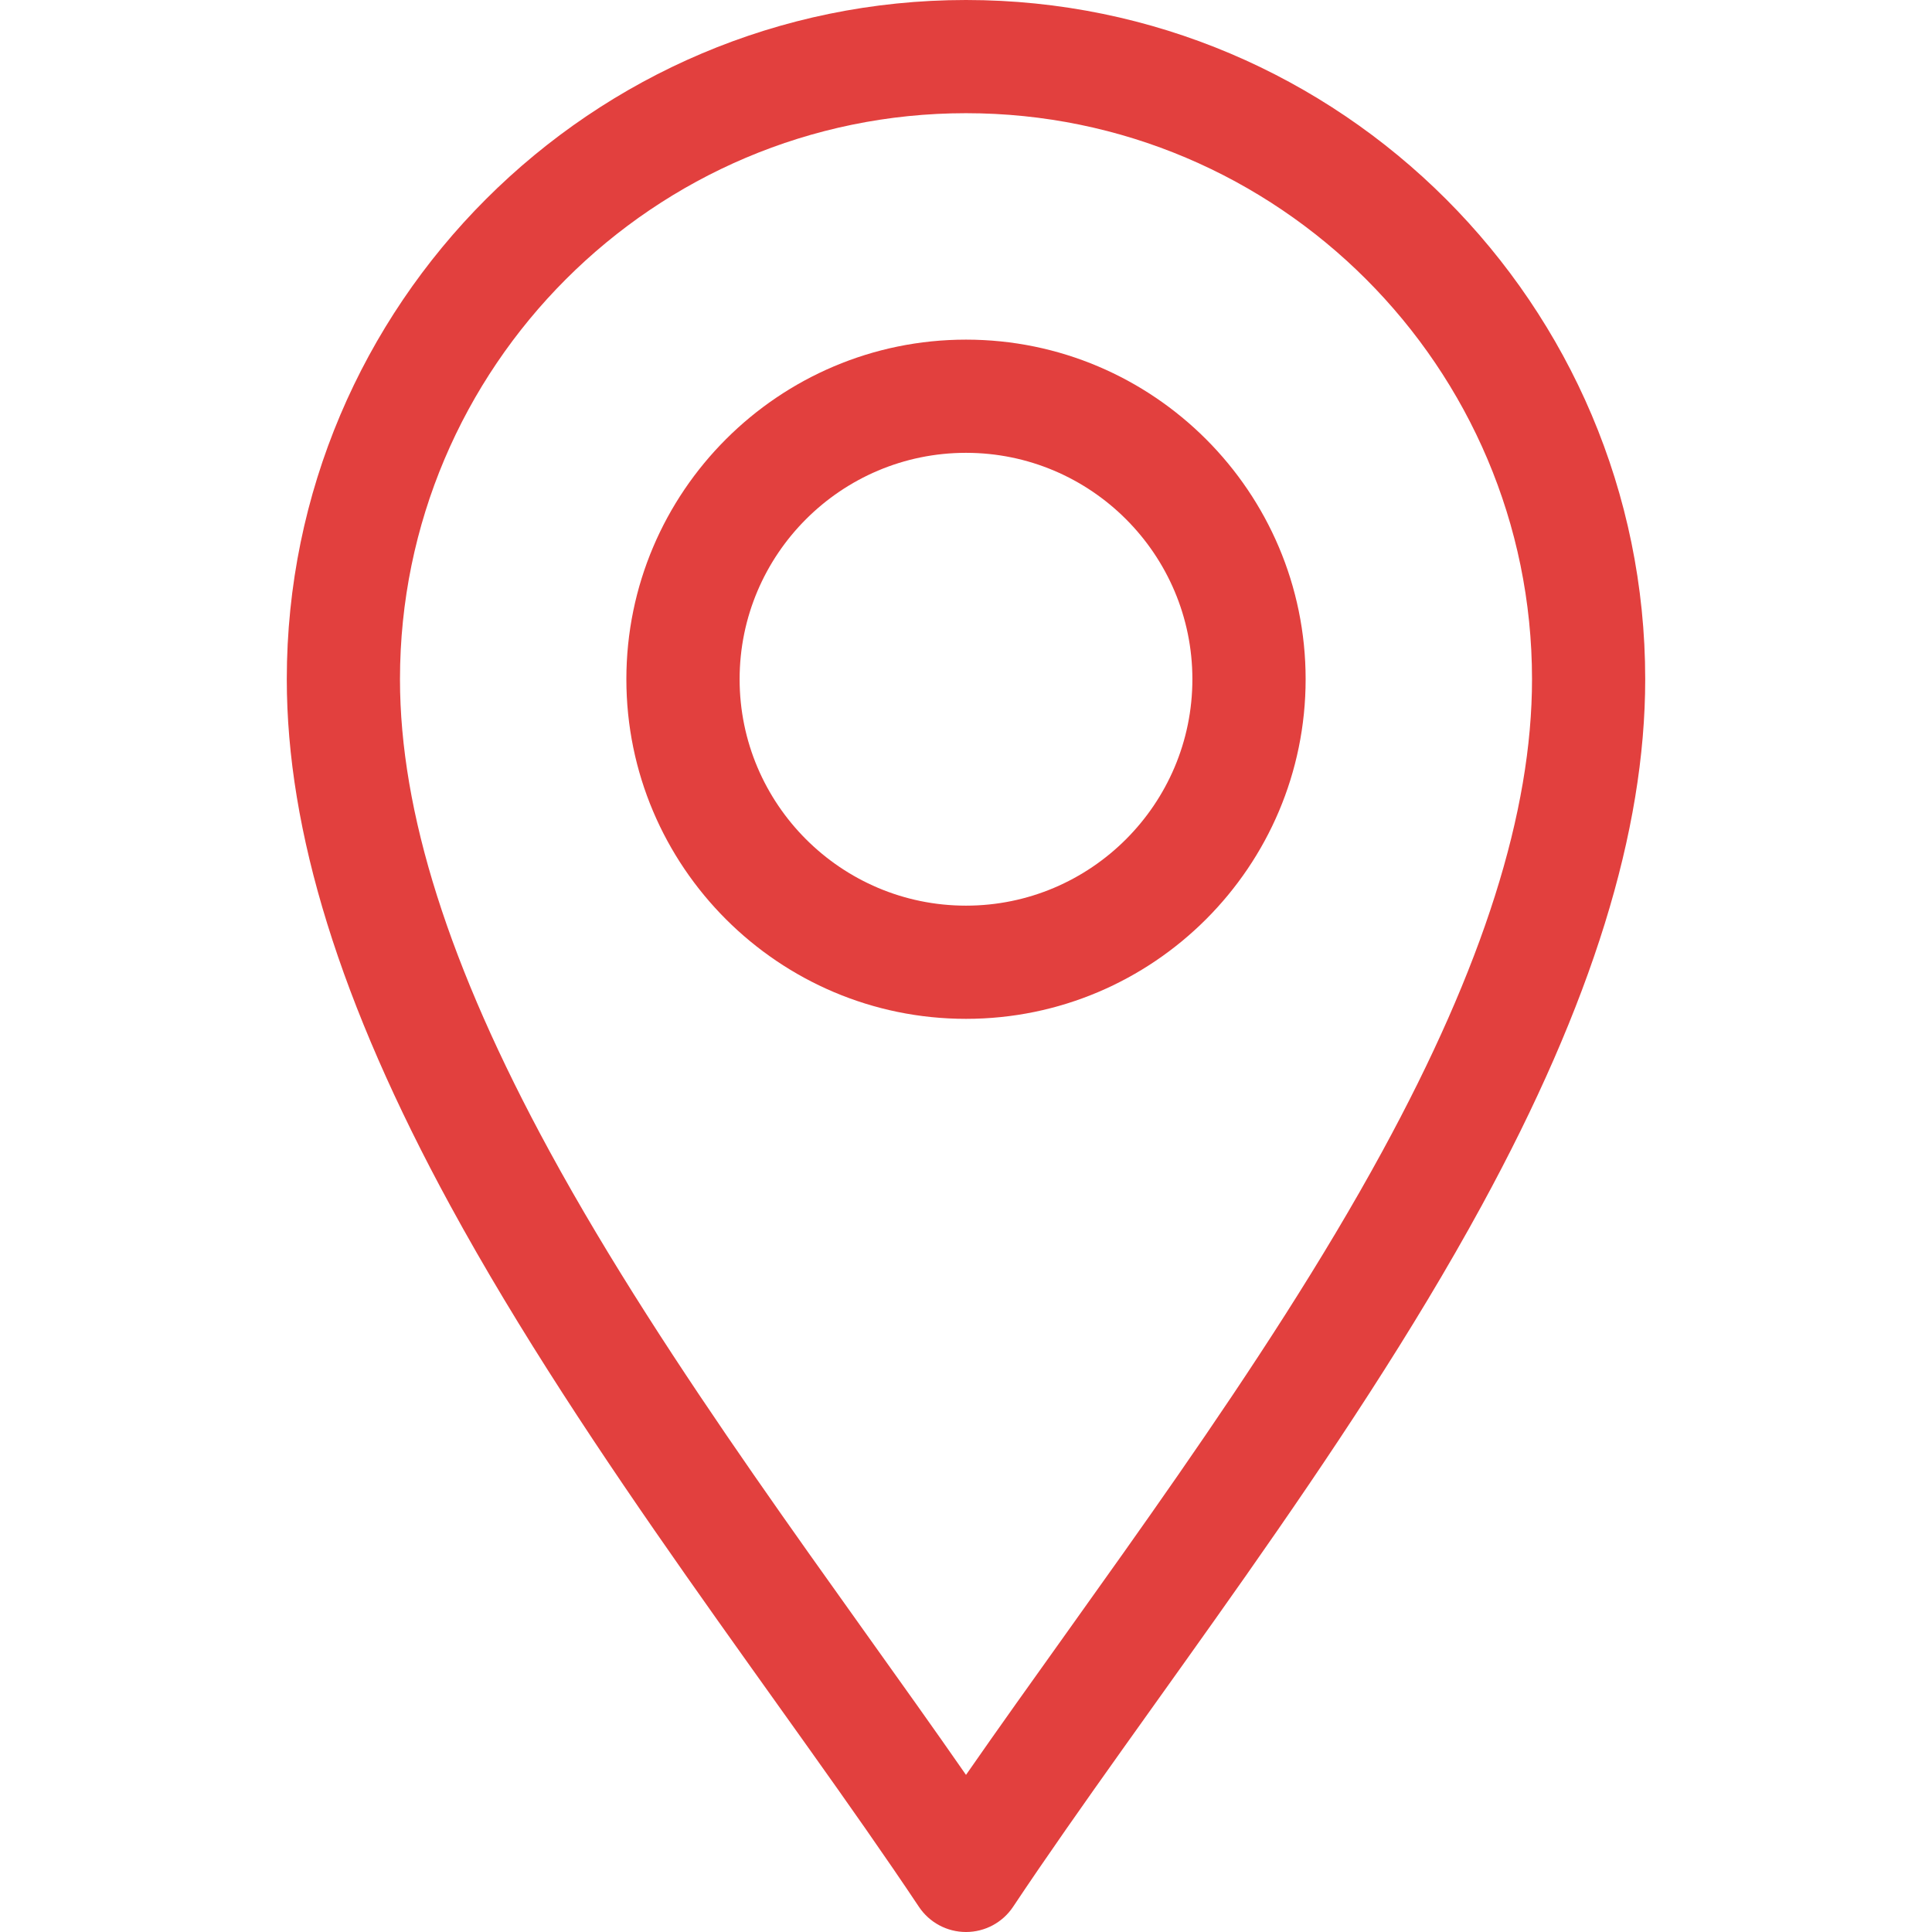 <svg width="34" height="34" viewBox="0 0 34 34" fill="none" xmlns="http://www.w3.org/2000/svg">
<g clip-path="url(#clip0_303_22302)">
<path d="M16.171 33.556C16.356 33.834 16.667 34 17 34C17.333 34 17.644 33.834 17.829 33.556C20.186 30.02 23.658 25.654 26.078 21.212C28.013 17.661 28.953 14.632 28.953 11.953C28.953 5.362 23.591 0 17 0C10.409 0 5.047 5.362 5.047 11.953C5.047 14.632 5.987 17.661 7.922 21.212C10.34 25.65 13.819 30.028 16.171 33.556ZM17 1.992C22.492 1.992 26.961 6.461 26.961 11.953C26.961 14.291 26.1 17.008 24.328 20.259C22.243 24.087 19.267 27.971 17 31.235C14.734 27.971 11.757 24.088 9.671 20.259C7.9 17.008 7.039 14.291 7.039 11.953C7.039 6.461 11.508 1.992 17 1.992Z" fill="#E2403E"/>
<path d="M17 17.93C20.296 17.93 22.977 15.249 22.977 11.953C22.977 8.658 20.296 5.977 17 5.977C13.704 5.977 11.023 8.658 11.023 11.953C11.023 15.249 13.704 17.93 17 17.93ZM17 7.969C19.197 7.969 20.984 9.756 20.984 11.953C20.984 14.15 19.197 15.938 17 15.938C14.803 15.938 13.016 14.15 13.016 11.953C13.016 9.756 14.803 7.969 17 7.969Z" fill="#E2403E"/>
</g>
<defs>
<clipPath id="clip0_303_22302">
<rect width="34" height="34" fill="white"/>
</clipPath>
</defs>
</svg>
